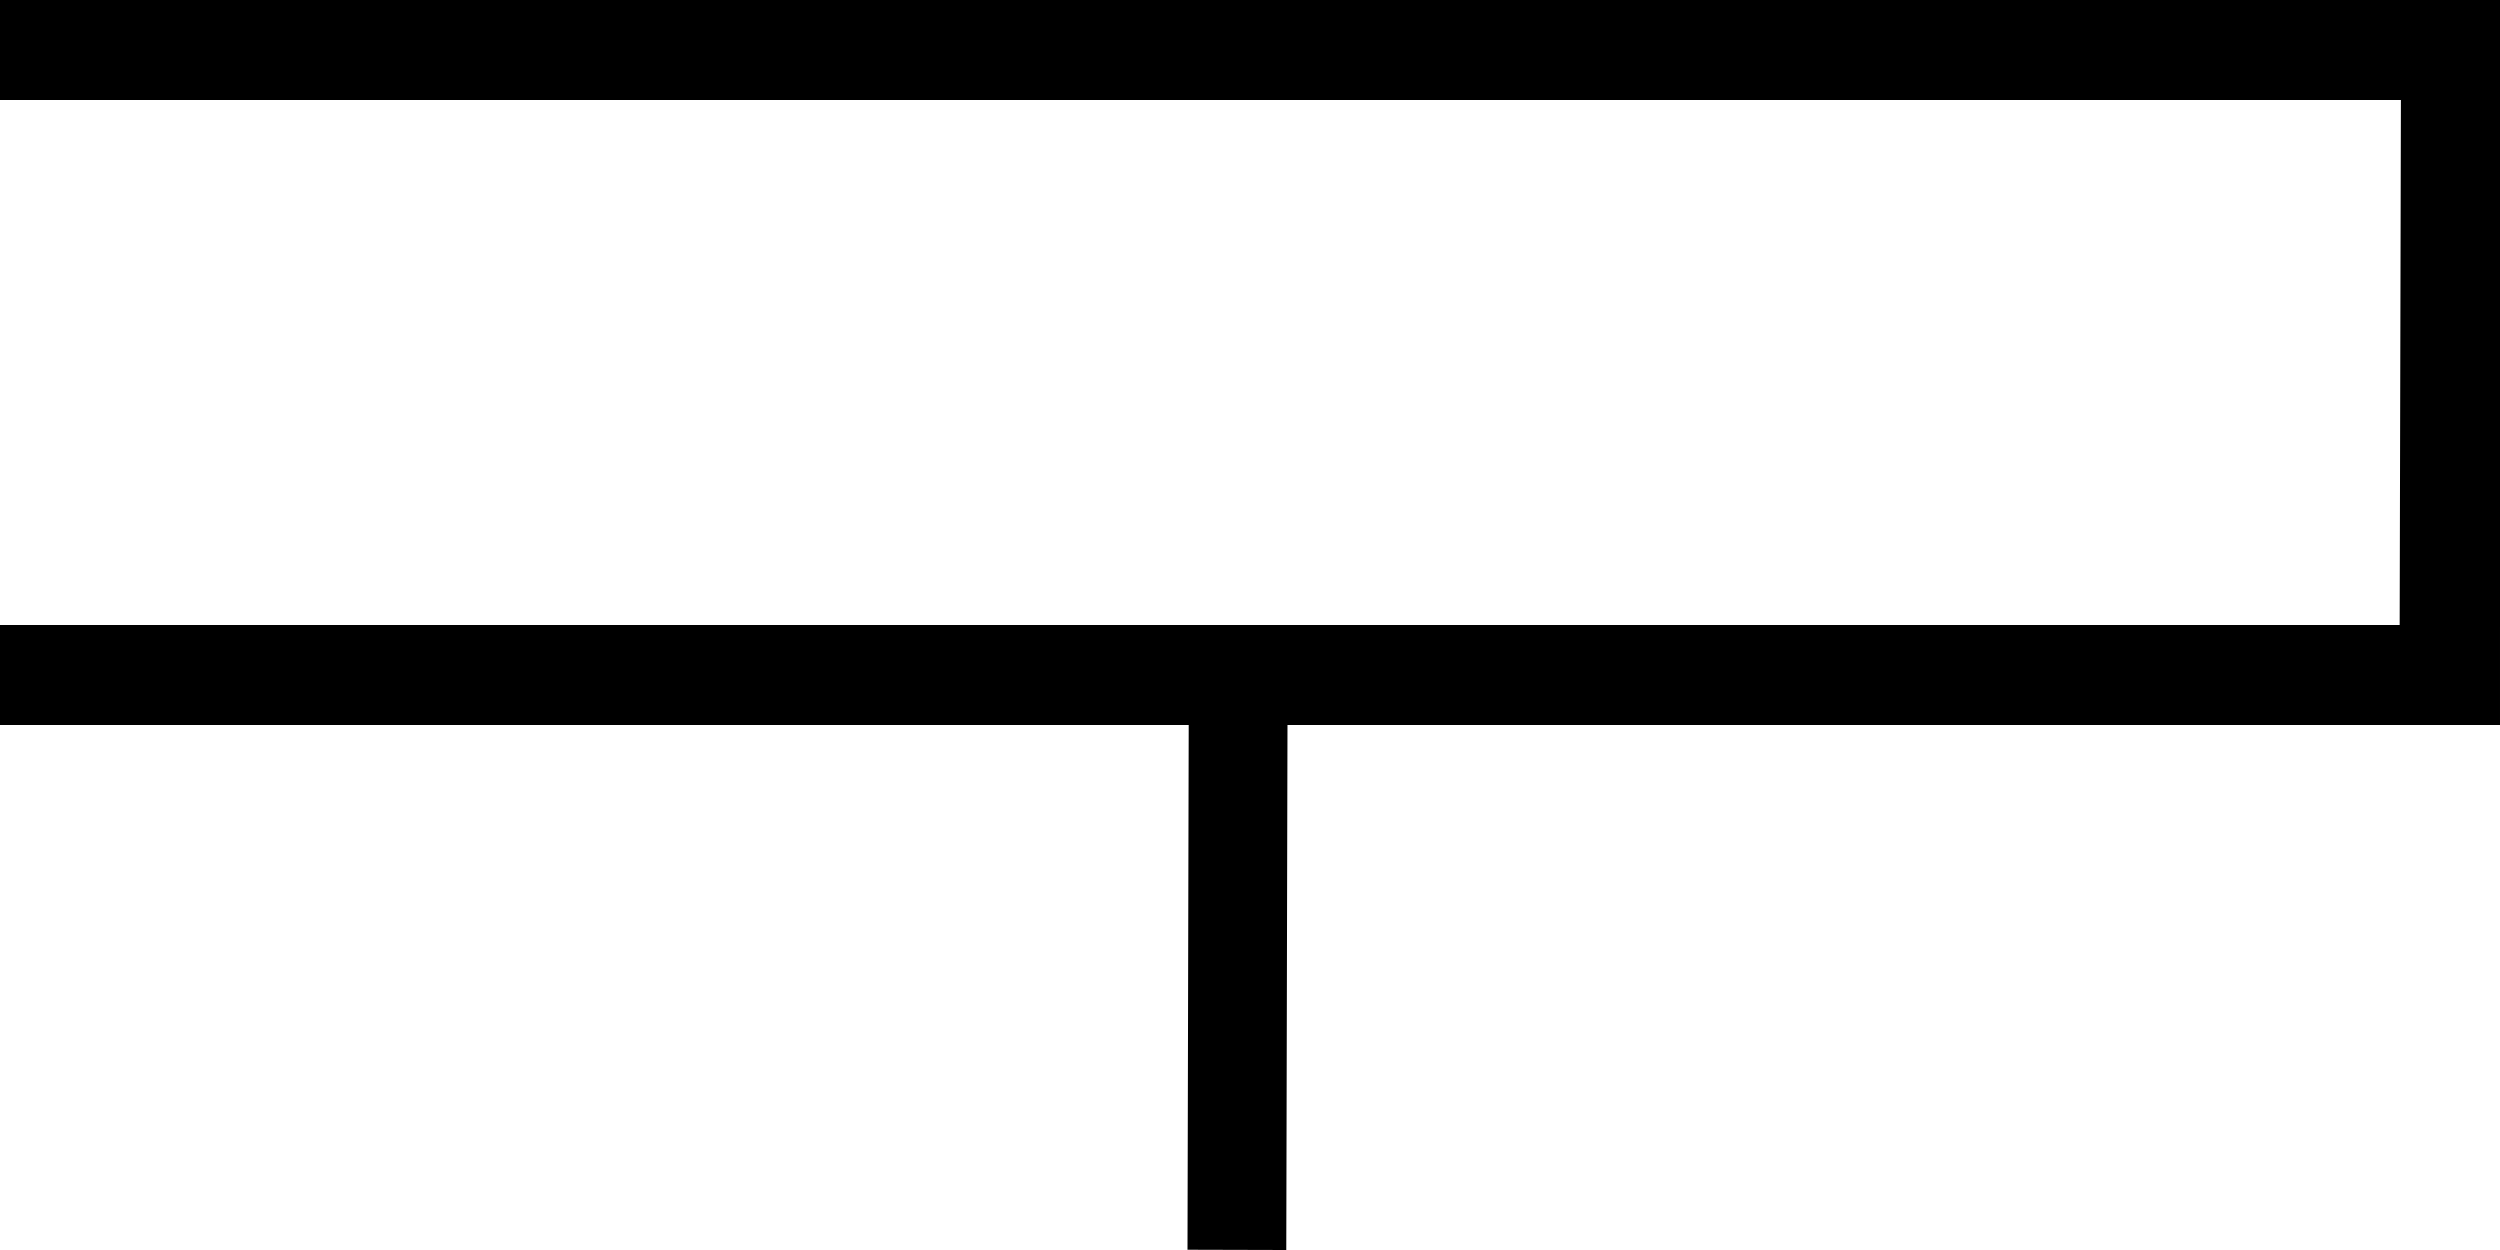 <?xml version="1.0" encoding="UTF-8" standalone="no"?>
<!-- Created with Inkscape (http://www.inkscape.org/) -->

<svg
   xmlns:dc="http://purl.org/dc/elements/1.1/"
   xmlns:cc="http://creativecommons.org/ns#"
   xmlns:rdf="http://www.w3.org/1999/02/22-rdf-syntax-ns#"
   xmlns:svg="http://www.w3.org/2000/svg"
   xmlns="http://www.w3.org/2000/svg"
   xmlns:sodipodi="http://sodipodi.sourceforge.net/DTD/sodipodi-0.dtd"
   xmlns:inkscape="http://www.inkscape.org/namespaces/inkscape"
   width="400"
   height="200"
   id="svg2"
   version="1.1"
   inkscape:version="0.48.4 r9939"
   sodipodi:docname="backstein.svg">
  <defs
     id="defs4" />
  <sodipodi:namedview
     id="base"
     pagecolor="#ffffff"
     bordercolor="#666666"
     borderopacity="1.0"
     inkscape:pageopacity="0.0"
     inkscape:pageshadow="2"
     inkscape:zoom="1.6131904"
     inkscape:cx="176.01659"
     inkscape:cy="105.59281"
     inkscape:document-units="px"
     inkscape:current-layer="layer1"
     showgrid="false"
     inkscape:window-width="1407"
     inkscape:window-height="720"
     inkscape:window-x="128"
     inkscape:window-y="156"
     inkscape:window-maximized="0" />
  <g
     inkscape:label="Ebene 1"
     inkscape:groupmode="layer"
     id="layer1"
     transform="translate(0,-852.362)">
    <path
       id="rect3783-1-7-0"
       style="font-size:medium;font-style:normal;font-variant:normal;font-weight:normal;font-stretch:normal;text-indent:0;text-align:start;text-decoration:none;line-height:normal;letter-spacing:normal;word-spacing:normal;text-transform:none;direction:ltr;block-progression:tb;writing-mode:lr-tb;text-anchor:start;baseline-shift:baseline;color:#000000;fill:#000000;fill-opacity:1;fill-rule:nonzero;stroke:none;stroke-width:10;marker:none;visibility:visible;display:inline;overflow:visible;enable-background:accumulate;font-family:Sans;-inkscape-font-specification:Sans"
       d="m 383.946,952.635 4.241,0.011 7.634,0.02 4.241,0.011 0.002,-1.05 0.195,-82.436 0.002,-0.837 -4.241,-0.224 -7.634,-0.021 -4.241,-0.011 -0.002,1.05 -0.195,82.436 -0.002,1.05 z M 190,1052.32 l 4.159,0.011 7.487,0.02 4.159,0.011 0.002,-1.055 0.191,-82.845 0.002,-1.055 -4.159,-0.012 -7.487,-0.021 -4.159,-0.012 -0.002,1.055 -0.191,82.845 -0.002,1.055 z M 0,952.362 l 0,4.211 0,7.579 0,4.211 4.969,0 390.062,0 4.969,0 0,-4.211 0,-7.579 0,-4.211 -4.969,0 -390.062,0 z m 0,-100 0,4.211 0,7.579 0,4.211 4.969,0 390.062,0 5.221,0.039 0.039,-4.172 0,-7.618 0.019,-4.269 -5.279,0.019 -390.062,0 z"
       inkscape:connector-curvature="0"
       sodipodi:nodetypes="cccccccccccccccccccccccccccccccccccccccccccccccccccccc" />
  </g>
</svg>
